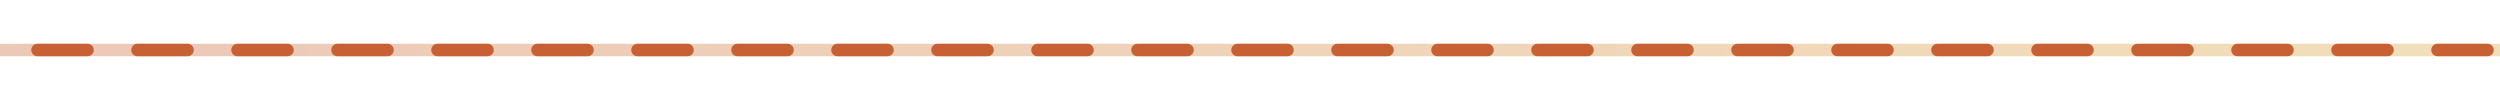 <svg xmlns="http://www.w3.org/2000/svg" width="400" height="16" viewBox="0 0 400 16">
  <defs>
    <linearGradient id="g" x1="0" y1="0" x2="1" y2="0">
      <stop offset="0" stop-color="#C76033"/>
      <stop offset="1" stop-color="#D8A238"/>
    </linearGradient>
  </defs>
  <rect x="0" y="7" width="400" height="2" fill="url(#g)" opacity="0.35"/>
  <g stroke="#C76033" stroke-width="2" stroke-linecap="round">
    <path d="M6 8 L14 8 M22 8 L30 8 M38 8 L46 8 M54 8 L62 8 M70 8 L78 8 M86 8 L94 8
             M102 8 L110 8 M118 8 L126 8 M134 8 L142 8 M150 8 L158 8 M166 8 L174 8
             M182 8 L190 8 M198 8 L206 8 M214 8 L222 8 M230 8 L238 8 M246 8 L254 8
             M262 8 L270 8 M278 8 L286 8 M294 8 L302 8 M310 8 L318 8 M326 8 L334 8
             M342 8 L350 8 M358 8 L366 8 M374 8 L382 8 M390 8 L398 8"/>
  </g>
</svg>
